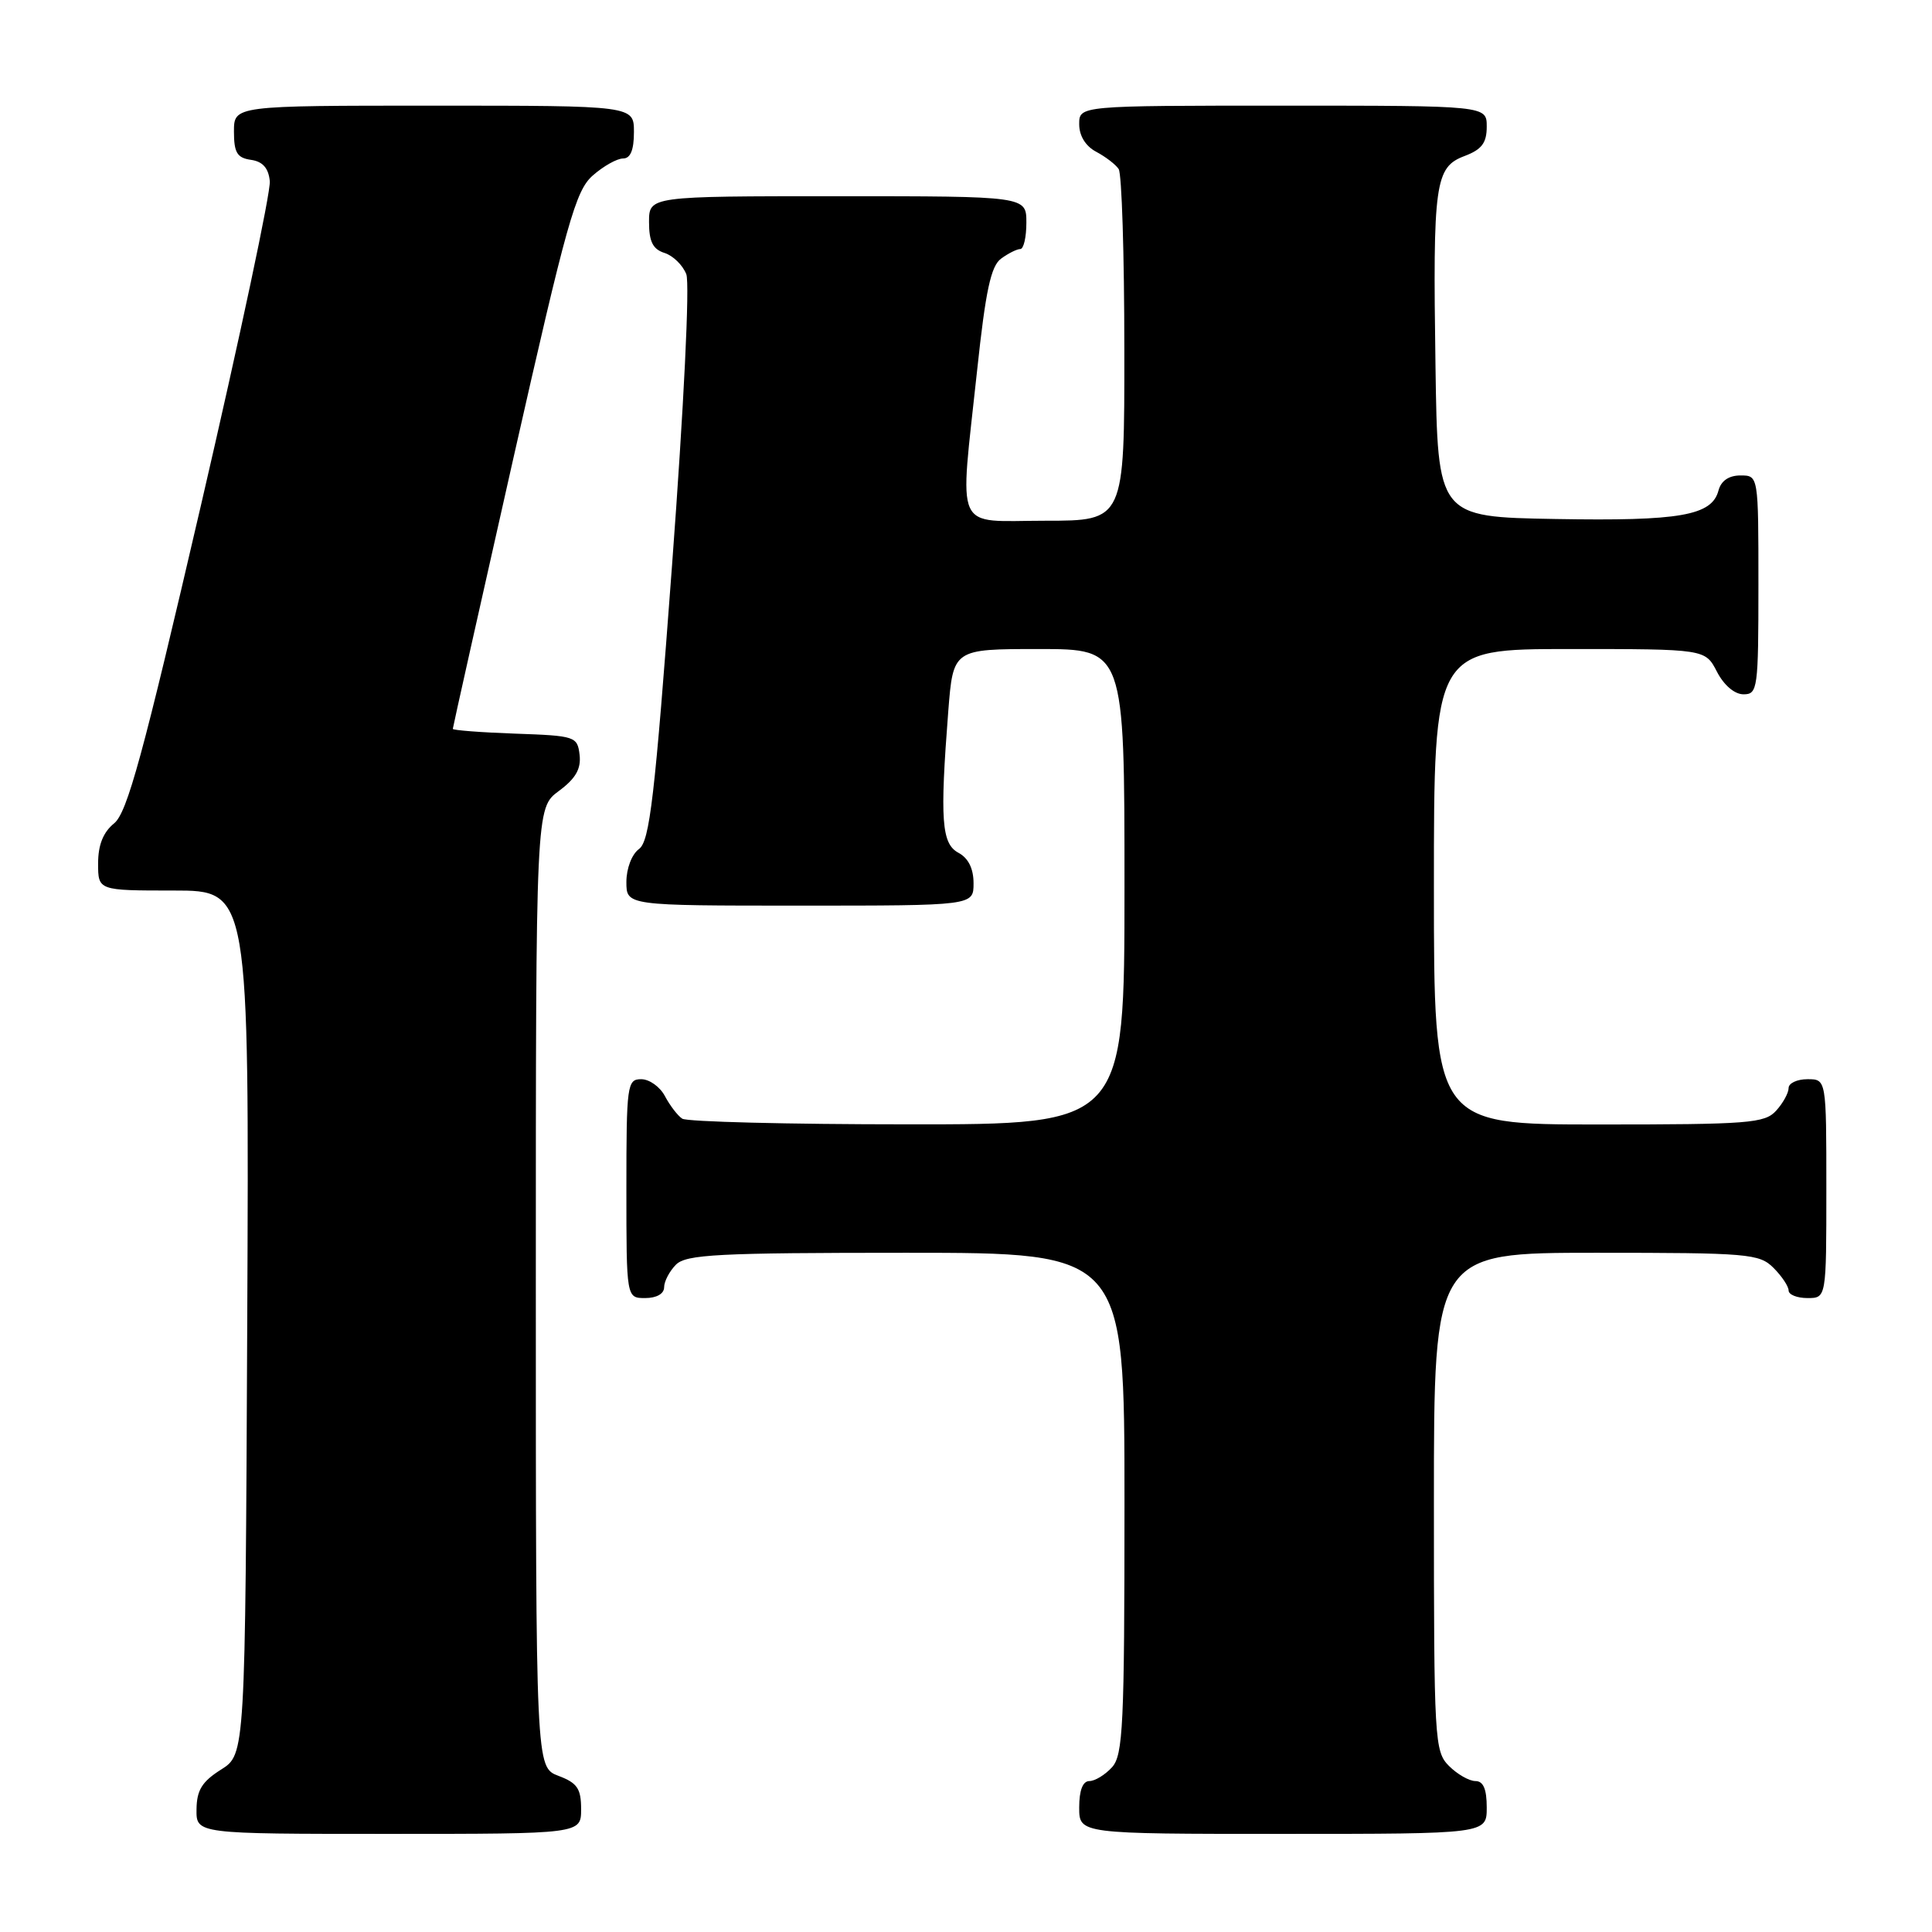 <?xml version="1.0" encoding="UTF-8" standalone="no"?>
<!DOCTYPE svg PUBLIC "-//W3C//DTD SVG 1.1//EN" "http://www.w3.org/Graphics/SVG/1.1/DTD/svg11.dtd" >
<svg xmlns="http://www.w3.org/2000/svg" xmlns:xlink="http://www.w3.org/1999/xlink" version="1.1" viewBox="0 0 256 256">
 <g >
 <path fill="currentColor"
d=" M 77.00 239.72 C 77.00 236.99 76.49 236.25 74.00 235.31 C 71.00 234.17 71.00 234.17 71.00 170.62 C 71.00 107.06 71.00 107.06 74.05 104.81 C 76.28 103.16 77.01 101.88 76.80 100.03 C 76.51 97.58 76.24 97.49 68.25 97.21 C 63.71 97.05 60.00 96.76 60.00 96.58 C 60.00 96.39 63.60 80.32 67.99 60.87 C 75.12 29.34 76.26 25.26 78.55 23.25 C 79.96 22.01 81.76 21.00 82.56 21.00 C 83.54 21.00 84.00 19.88 84.00 17.50 C 84.00 14.00 84.00 14.00 57.50 14.00 C 31.00 14.00 31.00 14.00 31.00 17.43 C 31.00 20.23 31.42 20.92 33.25 21.18 C 34.81 21.40 35.58 22.27 35.75 24.00 C 35.90 25.38 31.79 44.70 26.63 66.94 C 18.93 100.10 16.86 107.69 15.12 109.10 C 13.67 110.28 13.00 111.96 13.00 114.41 C 13.00 118.00 13.00 118.00 23.01 118.00 C 33.02 118.00 33.02 118.00 32.76 175.23 C 32.50 232.46 32.50 232.46 29.29 234.48 C 26.77 236.07 26.07 237.20 26.04 239.75 C 26.00 243.00 26.00 243.00 51.50 243.00 C 77.00 243.00 77.00 243.00 77.00 239.72 Z  M 197.00 239.50 C 197.00 237.06 196.55 236.00 195.50 236.00 C 194.68 236.00 193.10 235.10 192.00 234.00 C 190.08 232.08 190.00 230.67 190.00 199.00 C 190.00 166.00 190.00 166.00 211.50 166.00 C 231.67 166.00 233.12 166.12 235.00 168.00 C 236.10 169.10 237.00 170.45 237.00 171.00 C 237.00 171.55 238.12 172.00 239.50 172.00 C 242.00 172.00 242.00 172.00 242.00 157.50 C 242.00 143.00 242.00 143.00 239.50 143.00 C 238.12 143.00 237.00 143.53 237.00 144.17 C 237.00 144.82 236.26 146.17 235.35 147.17 C 233.84 148.84 231.74 149.00 211.85 149.00 C 190.00 149.00 190.00 149.00 190.00 117.50 C 190.00 86.00 190.00 86.00 207.97 86.00 C 225.95 86.00 225.95 86.00 227.50 89.00 C 228.43 90.80 229.84 92.00 231.03 92.00 C 232.90 92.00 233.00 91.27 233.00 77.50 C 233.00 63.00 233.00 63.00 230.62 63.00 C 229.08 63.00 228.05 63.71 227.71 64.99 C 226.84 68.32 222.62 69.06 206.12 68.77 C 190.50 68.50 190.50 68.50 190.21 48.50 C 189.85 24.21 190.14 22.15 194.07 20.67 C 196.34 19.81 197.00 18.94 197.00 16.78 C 197.00 14.00 197.00 14.00 170.00 14.00 C 143.00 14.00 143.00 14.00 143.00 16.46 C 143.00 18.00 143.85 19.37 145.25 20.11 C 146.49 20.77 147.83 21.79 148.23 22.40 C 148.64 23.00 148.98 33.74 148.98 46.25 C 149.00 69.00 149.00 69.00 138.50 69.00 C 126.23 69.00 127.13 71.00 129.48 49.02 C 130.60 38.52 131.30 35.25 132.65 34.27 C 133.60 33.57 134.75 33.00 135.19 33.00 C 135.64 33.00 136.00 31.43 136.00 29.50 C 136.00 26.00 136.00 26.00 111.00 26.00 C 86.00 26.00 86.00 26.00 86.00 29.43 C 86.00 32.02 86.51 33.03 88.06 33.52 C 89.19 33.88 90.48 35.15 90.94 36.34 C 91.41 37.59 90.62 53.80 89.05 74.89 C 86.76 105.69 86.09 111.46 84.67 112.50 C 83.72 113.19 83.00 115.08 83.00 116.86 C 83.00 120.00 83.00 120.00 106.00 120.00 C 129.00 120.00 129.00 120.00 129.00 117.04 C 129.00 115.09 128.31 113.70 127.00 113.00 C 124.76 111.80 124.53 108.67 125.65 94.25 C 126.30 86.00 126.30 86.00 137.65 86.00 C 149.00 86.00 149.00 86.00 149.00 117.50 C 149.00 149.00 149.00 149.00 120.25 148.98 C 104.44 148.98 91.00 148.64 90.40 148.23 C 89.79 147.83 88.77 146.49 88.11 145.25 C 87.46 144.01 86.05 143.00 84.96 143.00 C 83.10 143.00 83.00 143.75 83.00 157.50 C 83.00 172.00 83.00 172.00 85.50 172.00 C 87.00 172.00 88.00 171.43 88.00 170.57 C 88.00 169.79 88.71 168.44 89.57 167.57 C 90.93 166.22 95.11 166.00 120.07 166.00 C 149.00 166.00 149.00 166.00 149.00 199.17 C 149.00 228.63 148.81 232.55 147.35 234.17 C 146.43 235.18 145.08 236.00 144.35 236.00 C 143.47 236.00 143.00 237.23 143.00 239.50 C 143.00 243.00 143.00 243.00 170.00 243.00 C 197.00 243.00 197.00 243.00 197.00 239.50 Z "/>
</g>
</svg>
